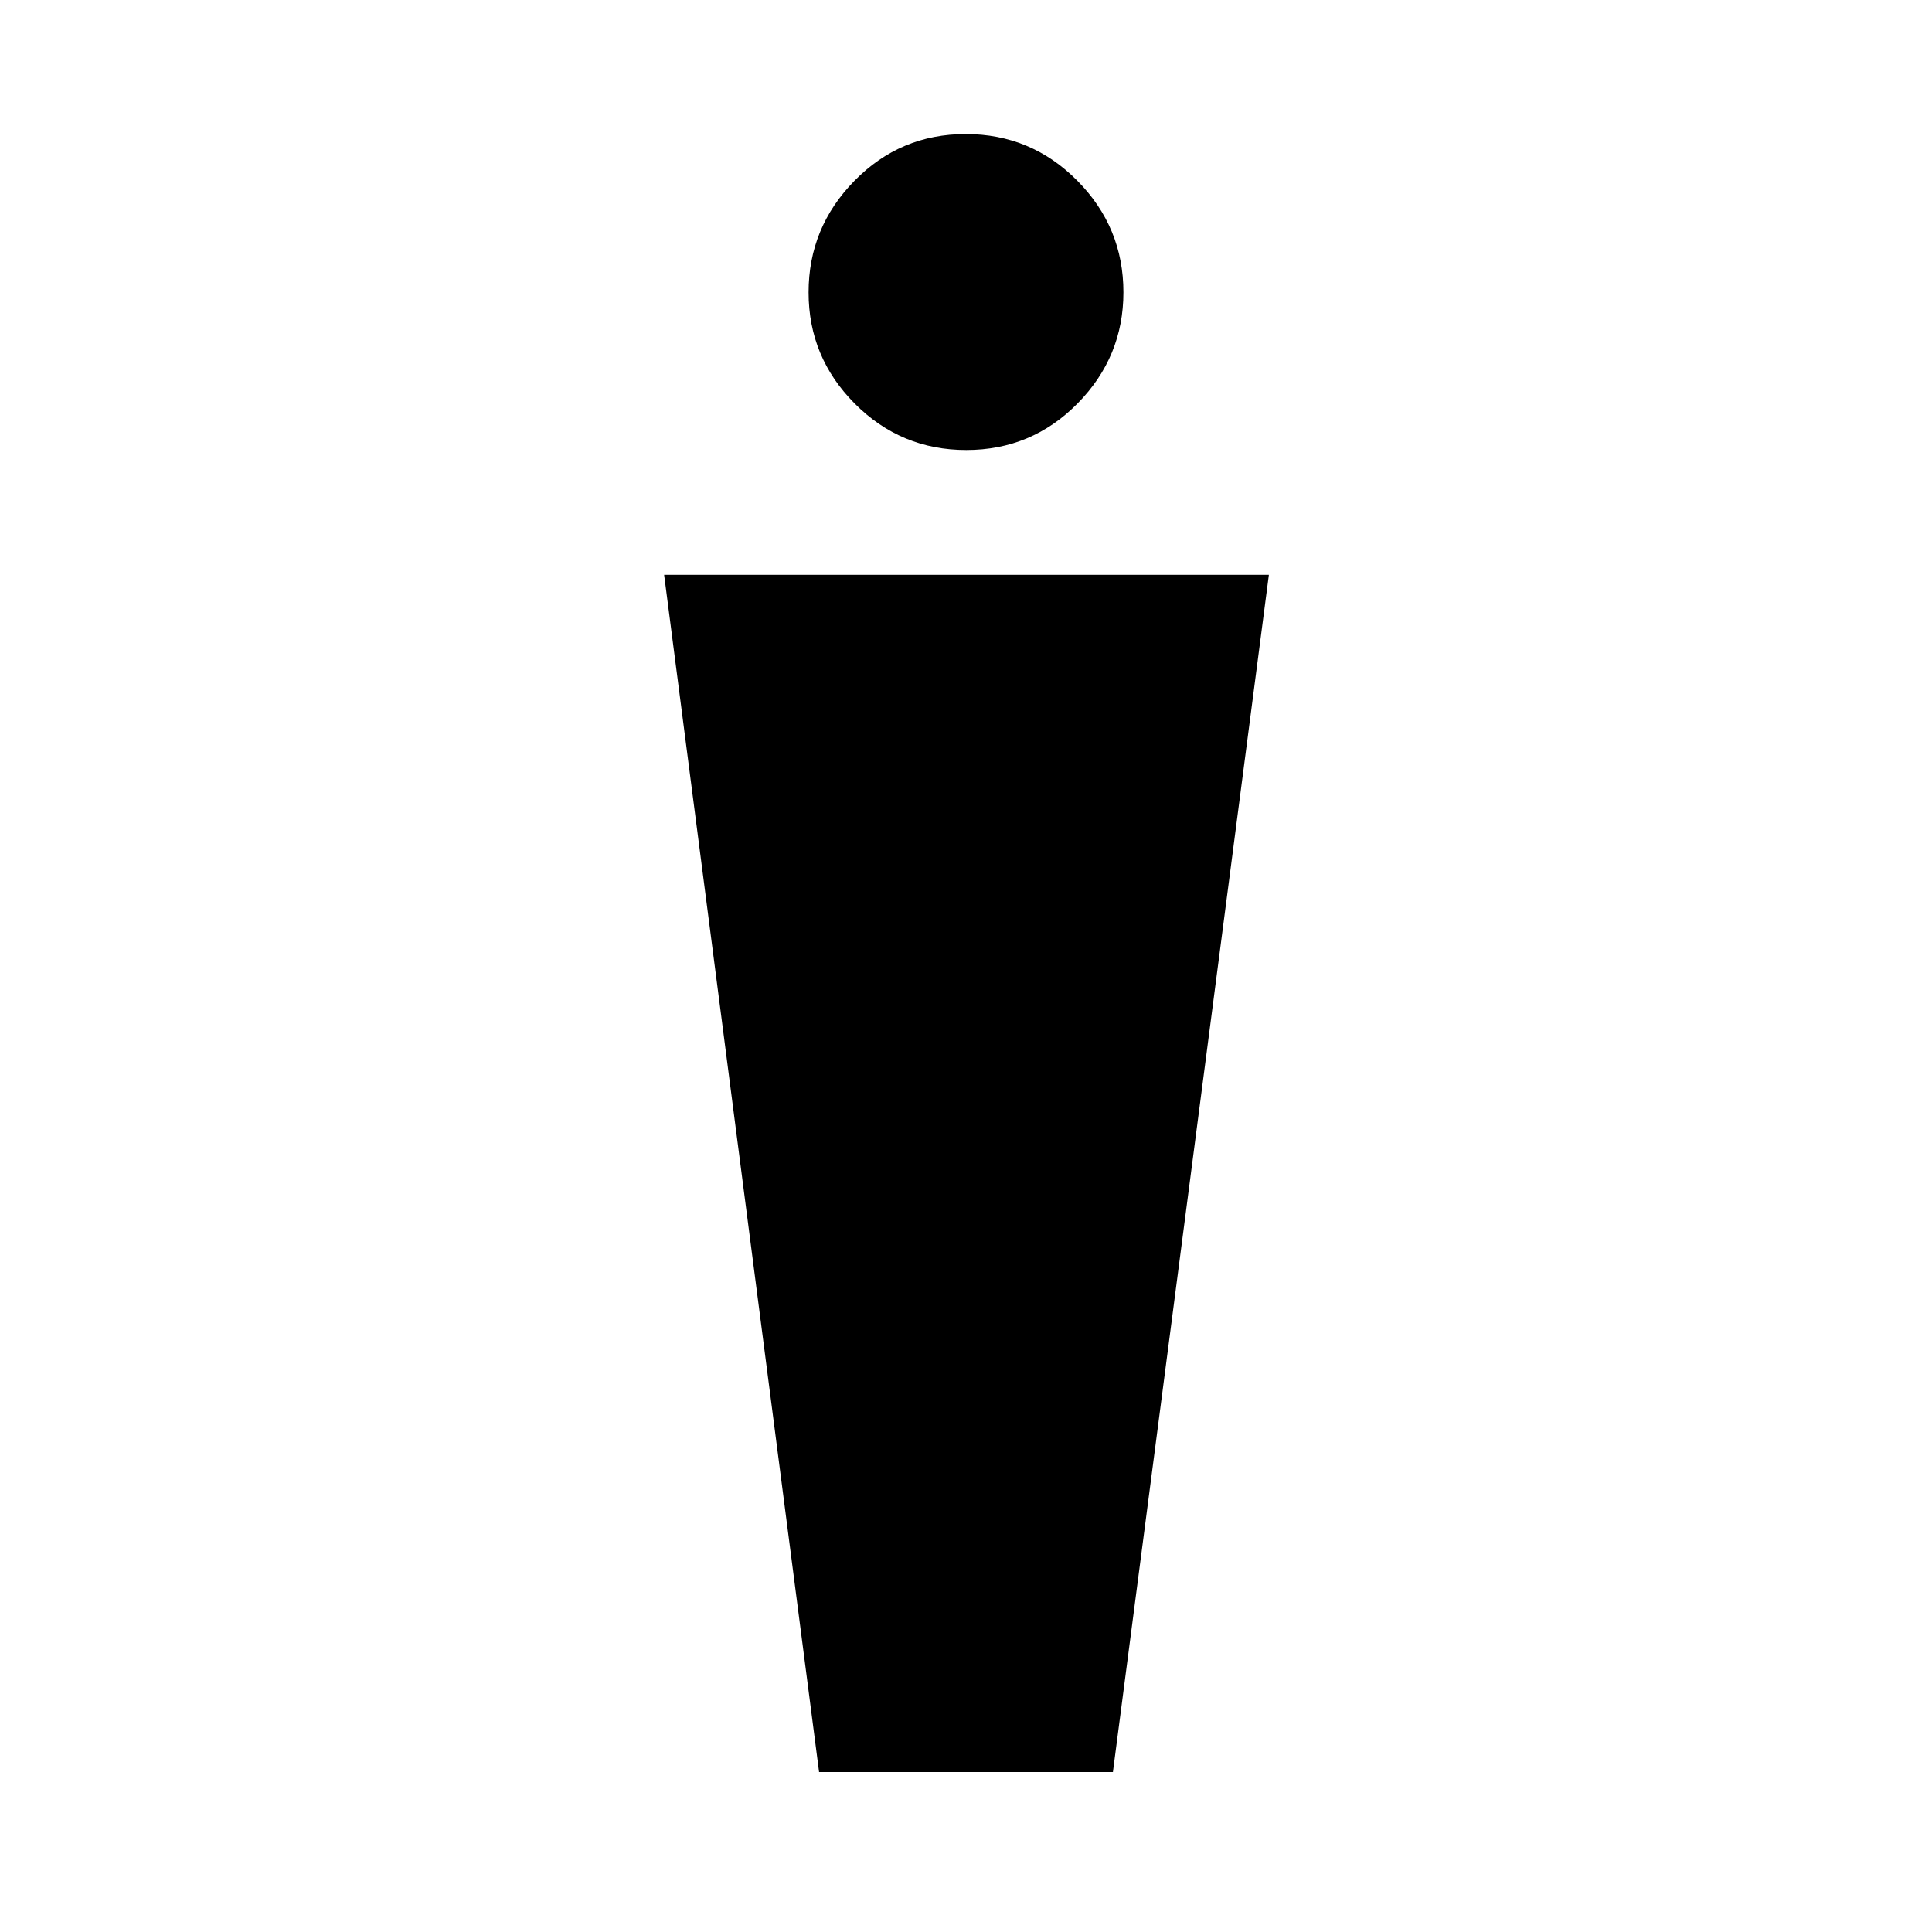 <svg xmlns="http://www.w3.org/2000/svg" height="48" viewBox="0 -960 960 960" width="48"><path d="m407-79.48-77-594.91h300.5L553-79.48H407Zm73.15-656.91q-32.48 0-55.42-23.05-22.95-23.05-22.95-55.27 0-32.23 22.79-55.45 22.79-23.23 55.28-23.23 32.48 0 55.42 23.14 22.95 23.14 22.95 55.49 0 32.11-22.79 55.24-22.79 23.13-55.28 23.13Z"/></svg>